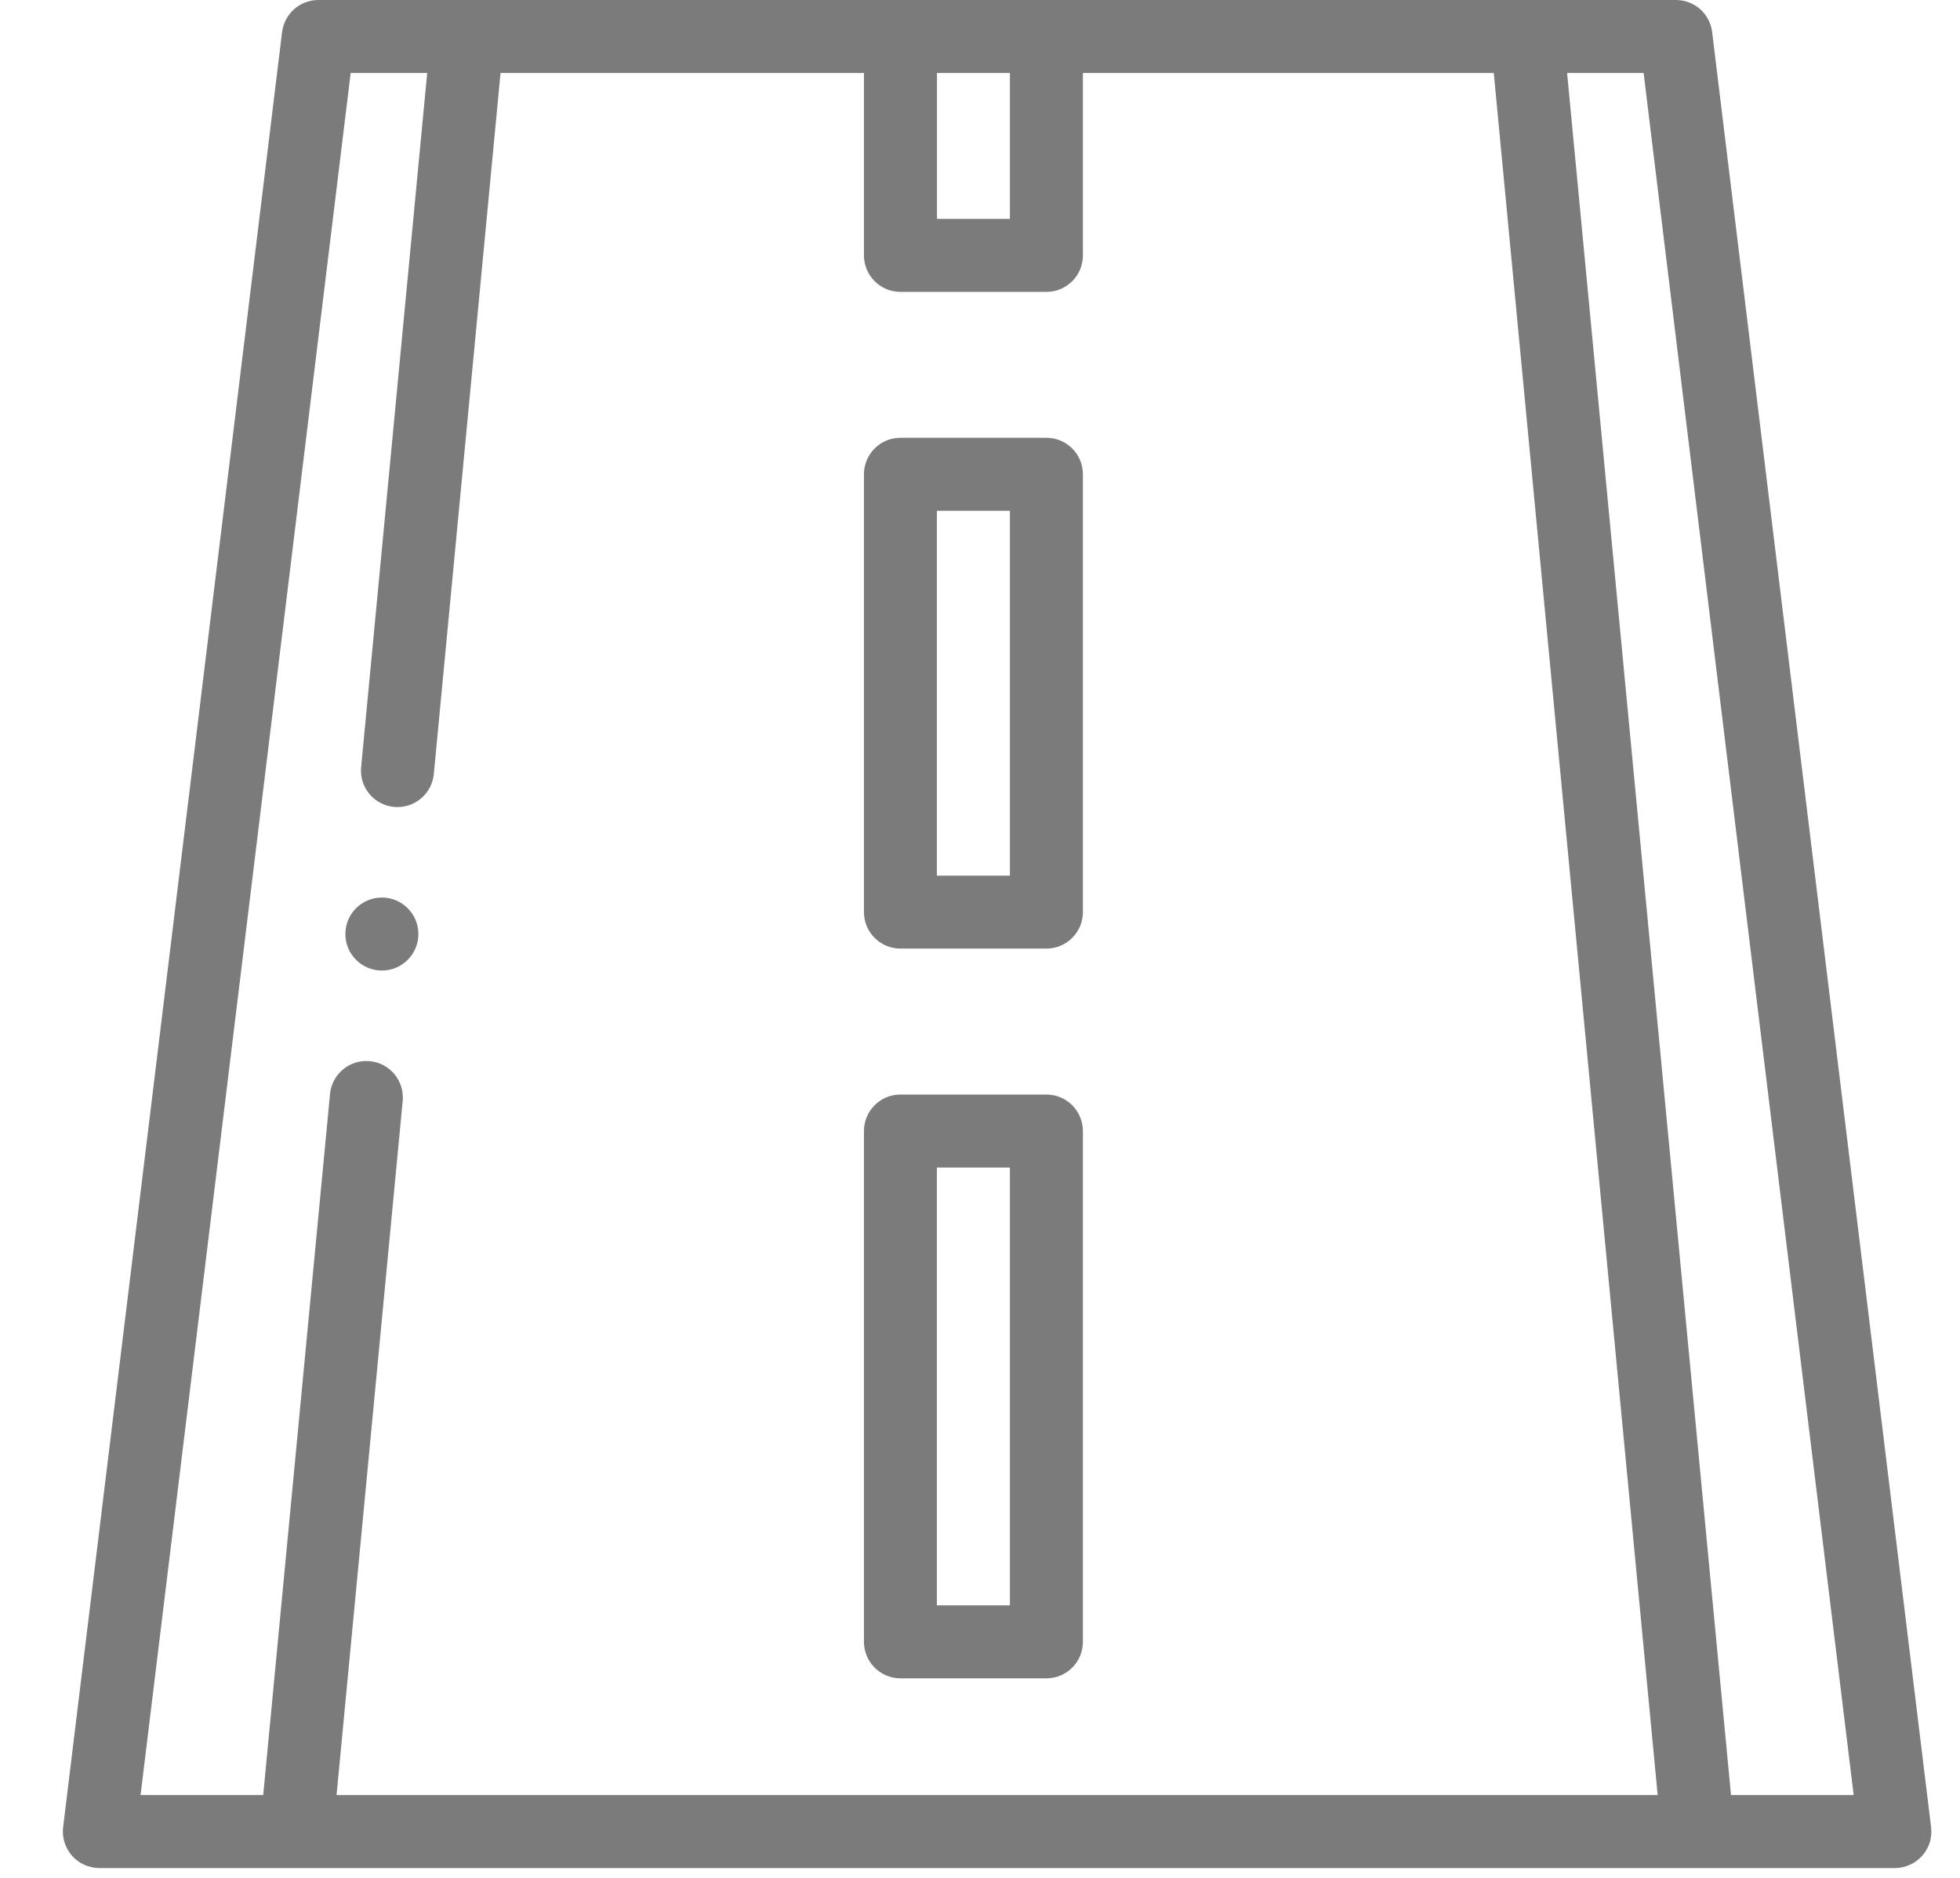 <svg width="24" height="23" viewBox="0 0 24 23" fill="none" xmlns="http://www.w3.org/2000/svg">
<g clip-path="url(#clip0_34_16)">
<path fill-rule="evenodd" clip-rule="evenodd" d="M23.646 22.379L20.965 0.393C20.952 0.284 20.899 0.185 20.818 0.112C20.736 0.04 20.631 -6.51414e-06 20.521 7.9685e-10L3.898 7.9685e-10C3.789 -6.51414e-06 3.684 0.04 3.602 0.112C3.52 0.185 3.468 0.284 3.454 0.393L0.773 22.379C0.765 22.442 0.771 22.505 0.79 22.566C0.809 22.626 0.84 22.682 0.882 22.729C0.924 22.777 0.976 22.815 1.033 22.84C1.091 22.866 1.153 22.88 1.217 22.88H23.203C23.266 22.88 23.329 22.866 23.386 22.84C23.444 22.815 23.495 22.777 23.537 22.729C23.579 22.682 23.611 22.626 23.63 22.566C23.648 22.505 23.654 22.442 23.646 22.379ZM12.366 0.894V2.681H11.473V0.894H12.366ZM4.294 0.894H5.231L4.422 9.396C4.398 9.641 4.579 9.86 4.824 9.883C4.839 9.884 4.853 9.885 4.867 9.885C5.095 9.885 5.29 9.712 5.312 9.48L6.129 0.894H10.579V3.128C10.579 3.375 10.779 3.575 11.026 3.575H12.813C13.06 3.575 13.26 3.375 13.26 3.128V0.894H18.291L20.298 21.986H4.121L4.931 13.484C4.954 13.239 4.774 13.02 4.528 12.997C4.282 12.974 4.064 13.154 4.041 13.4L3.223 21.986H1.721L4.294 0.894ZM21.196 21.986L19.189 0.894H20.126L22.698 21.986H21.196Z" fill="#7B7B7B"/>
<path fill-rule="evenodd" clip-rule="evenodd" d="M11.025 11.618H12.813C13.06 11.618 13.26 11.418 13.26 11.172V5.809C13.26 5.562 13.06 5.362 12.813 5.362H11.025C10.779 5.362 10.579 5.562 10.579 5.809V11.172C10.579 11.418 10.779 11.618 11.025 11.618ZM11.472 6.256H12.366V10.725H11.472V6.256ZM11.025 20.556H12.813C13.06 20.556 13.26 20.356 13.26 20.109V13.853C13.26 13.606 13.06 13.406 12.813 13.406H11.025C10.779 13.406 10.579 13.606 10.579 13.853V20.109C10.579 20.356 10.779 20.556 11.025 20.556ZM11.472 14.3H12.366V19.662H11.472V14.3ZM4.676 11.887C4.923 11.887 5.123 11.687 5.123 11.44C5.123 11.193 4.923 10.993 4.676 10.993H4.676C4.429 10.993 4.229 11.193 4.229 11.44C4.229 11.687 4.429 11.887 4.676 11.887Z" fill="#7B7B7B"/>
</g>
<defs>
<clipPath id="clip0_34_16">
<rect width="22.88" height="22.88" fill="white" transform="translate(0.77)"/>
</clipPath>
</defs>
</svg>
